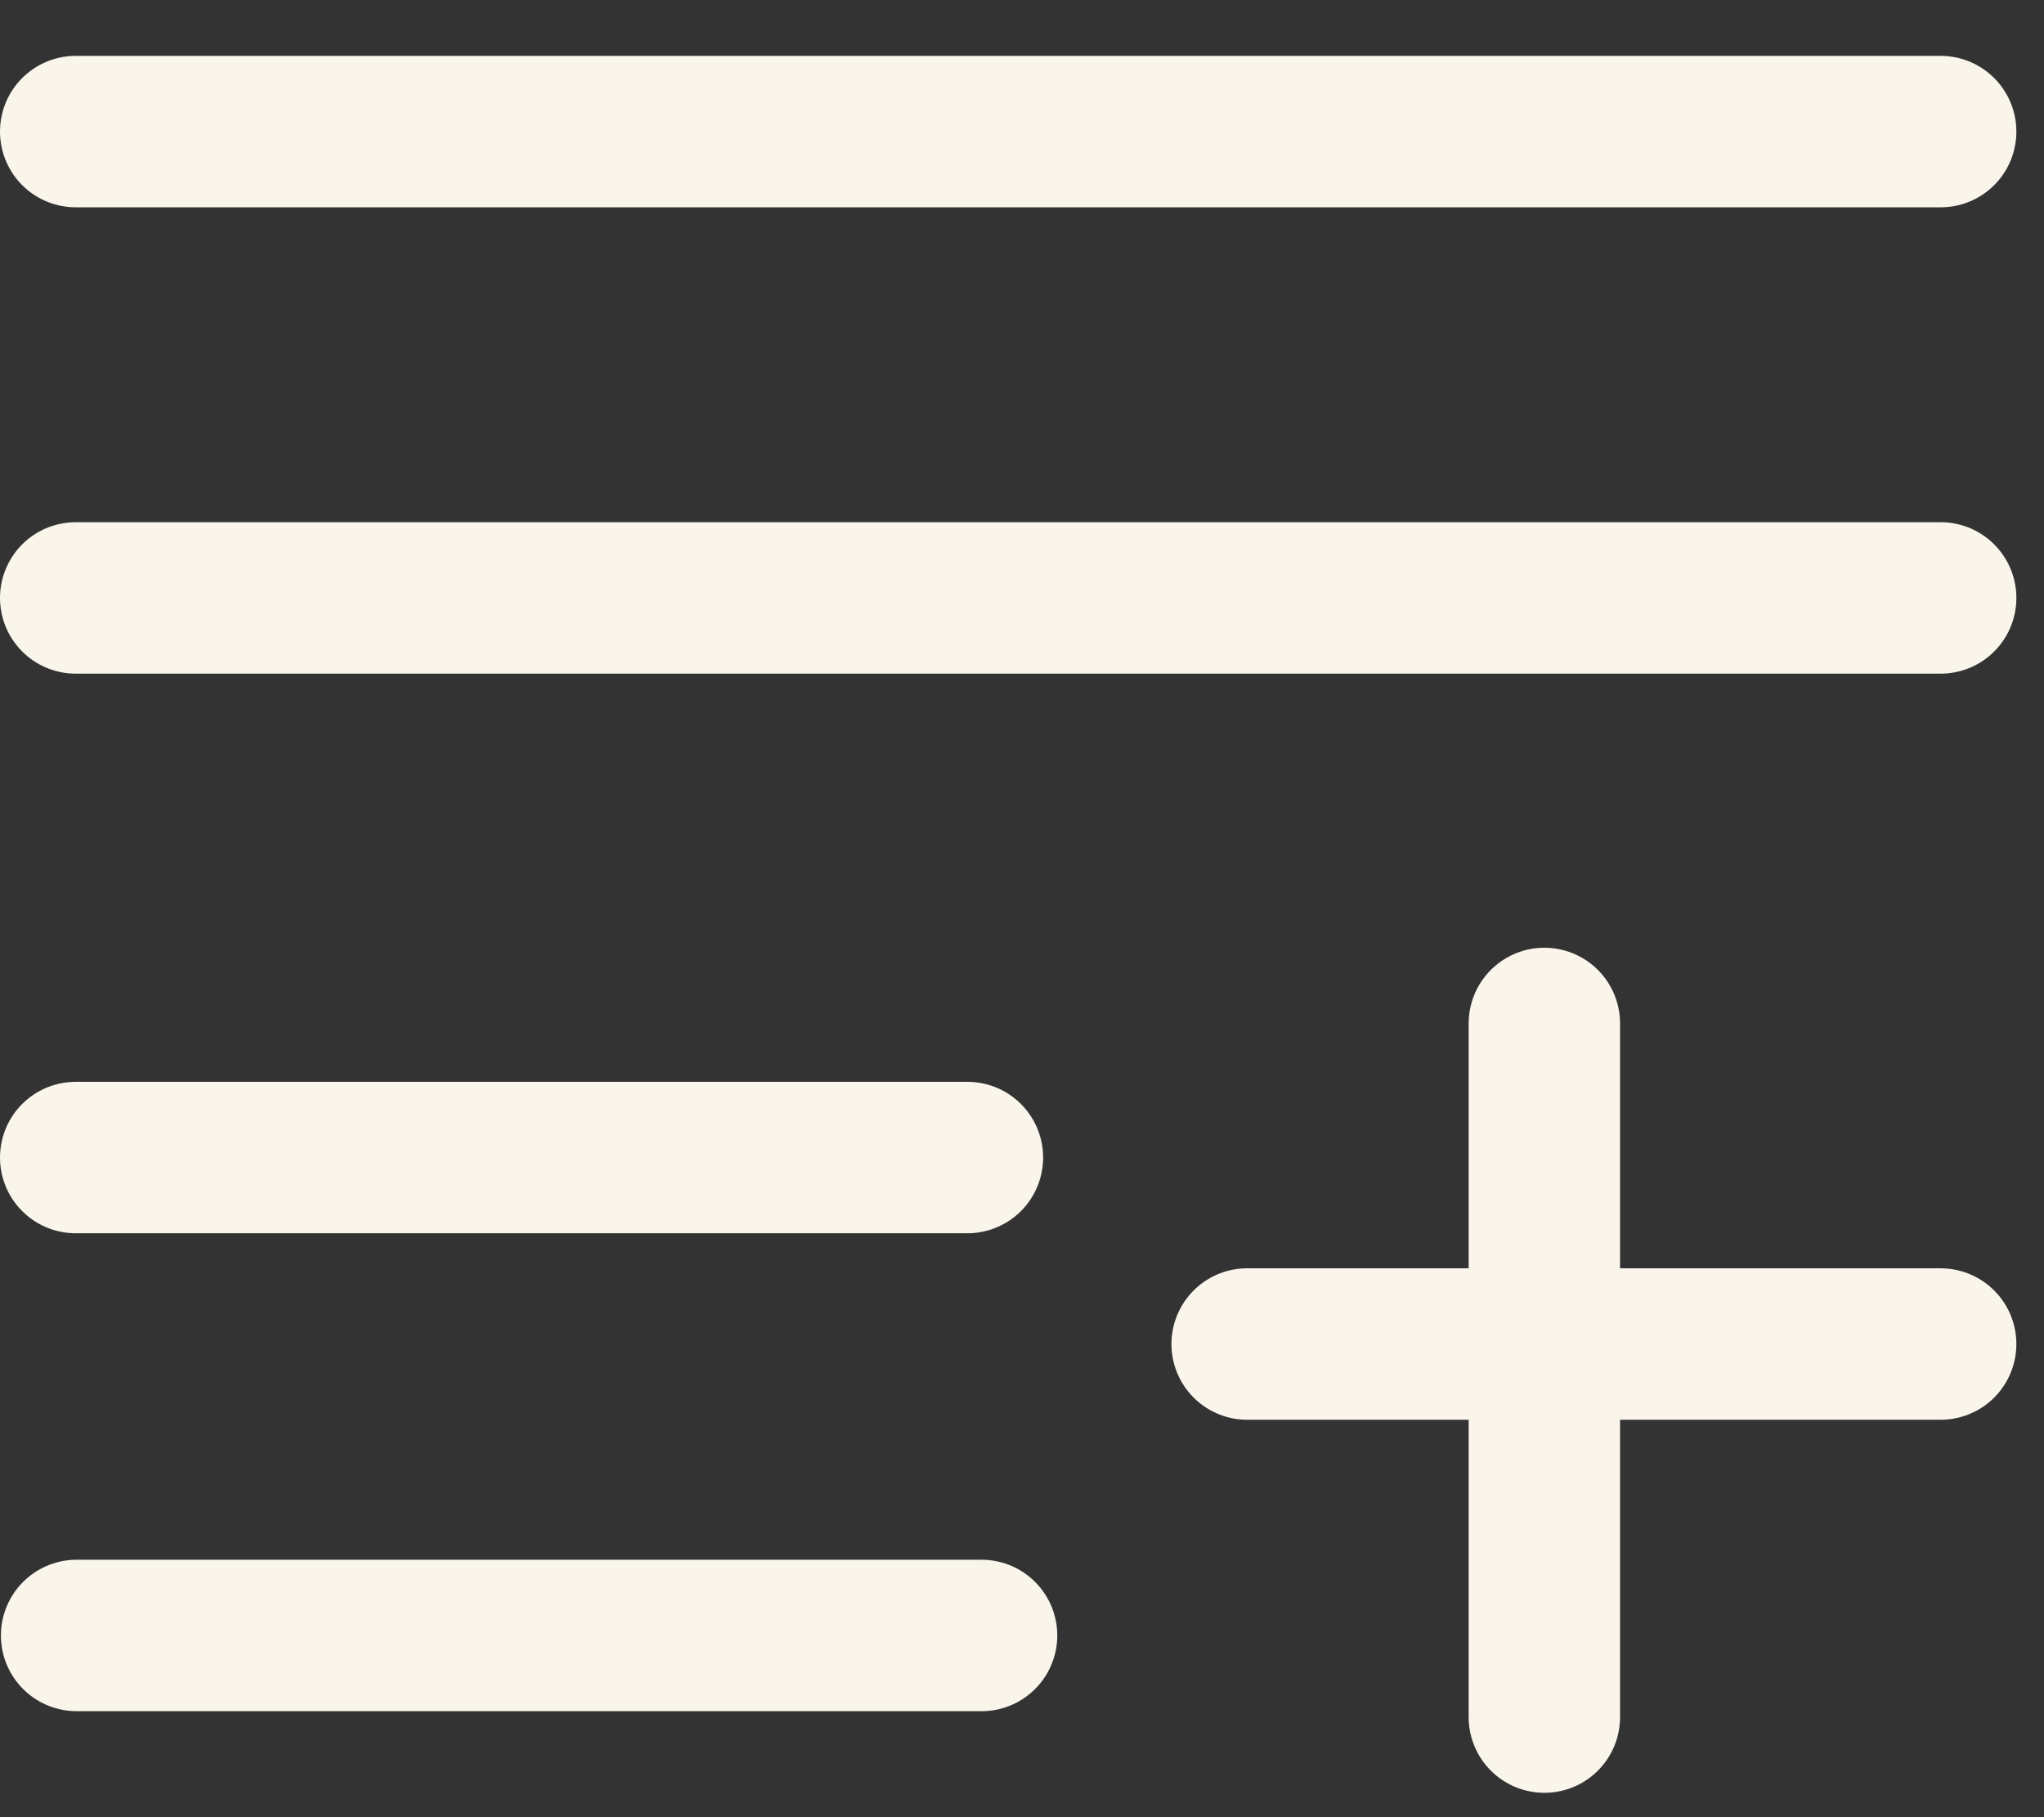 <svg xmlns="http://www.w3.org/2000/svg" width="27" height="24" viewBox="0 0 27 24"><rect x="0" y="0" width="27" height="24" fill="#333333" stroke="none"/><g><g><path fill="none" stroke="#f9f5ea" stroke-linecap="round" stroke-linejoin="round" stroke-miterlimit="50" stroke-width="2" d="M1 7.897h24.635"/></g><g><path fill="none" stroke="#f9f5ea" stroke-linecap="round" stroke-linejoin="round" stroke-miterlimit="50" stroke-width="2" d="M1 1.738h24.635"/></g><g><path fill="none" stroke="#f9f5ea" stroke-linecap="round" stroke-linejoin="round" stroke-miterlimit="50" stroke-width="2" d="M1 15.288h11.779"/></g><g><path fill="none" stroke="#f9f5ea" stroke-linecap="round" stroke-linejoin="round" stroke-miterlimit="50" stroke-width="2" d="M1.012 21.6h11.954"/></g><g><path fill="none" stroke="#f9f5ea" stroke-linecap="round" stroke-linejoin="round" stroke-miterlimit="50" stroke-width="2" d="M20.4 13.517v9.161"/></g><g><path fill="none" stroke="#f9f5ea" stroke-linecap="round" stroke-linejoin="round" stroke-miterlimit="50" stroke-width="2" d="M25.635 17.751h-9.161"/></g></g></svg>